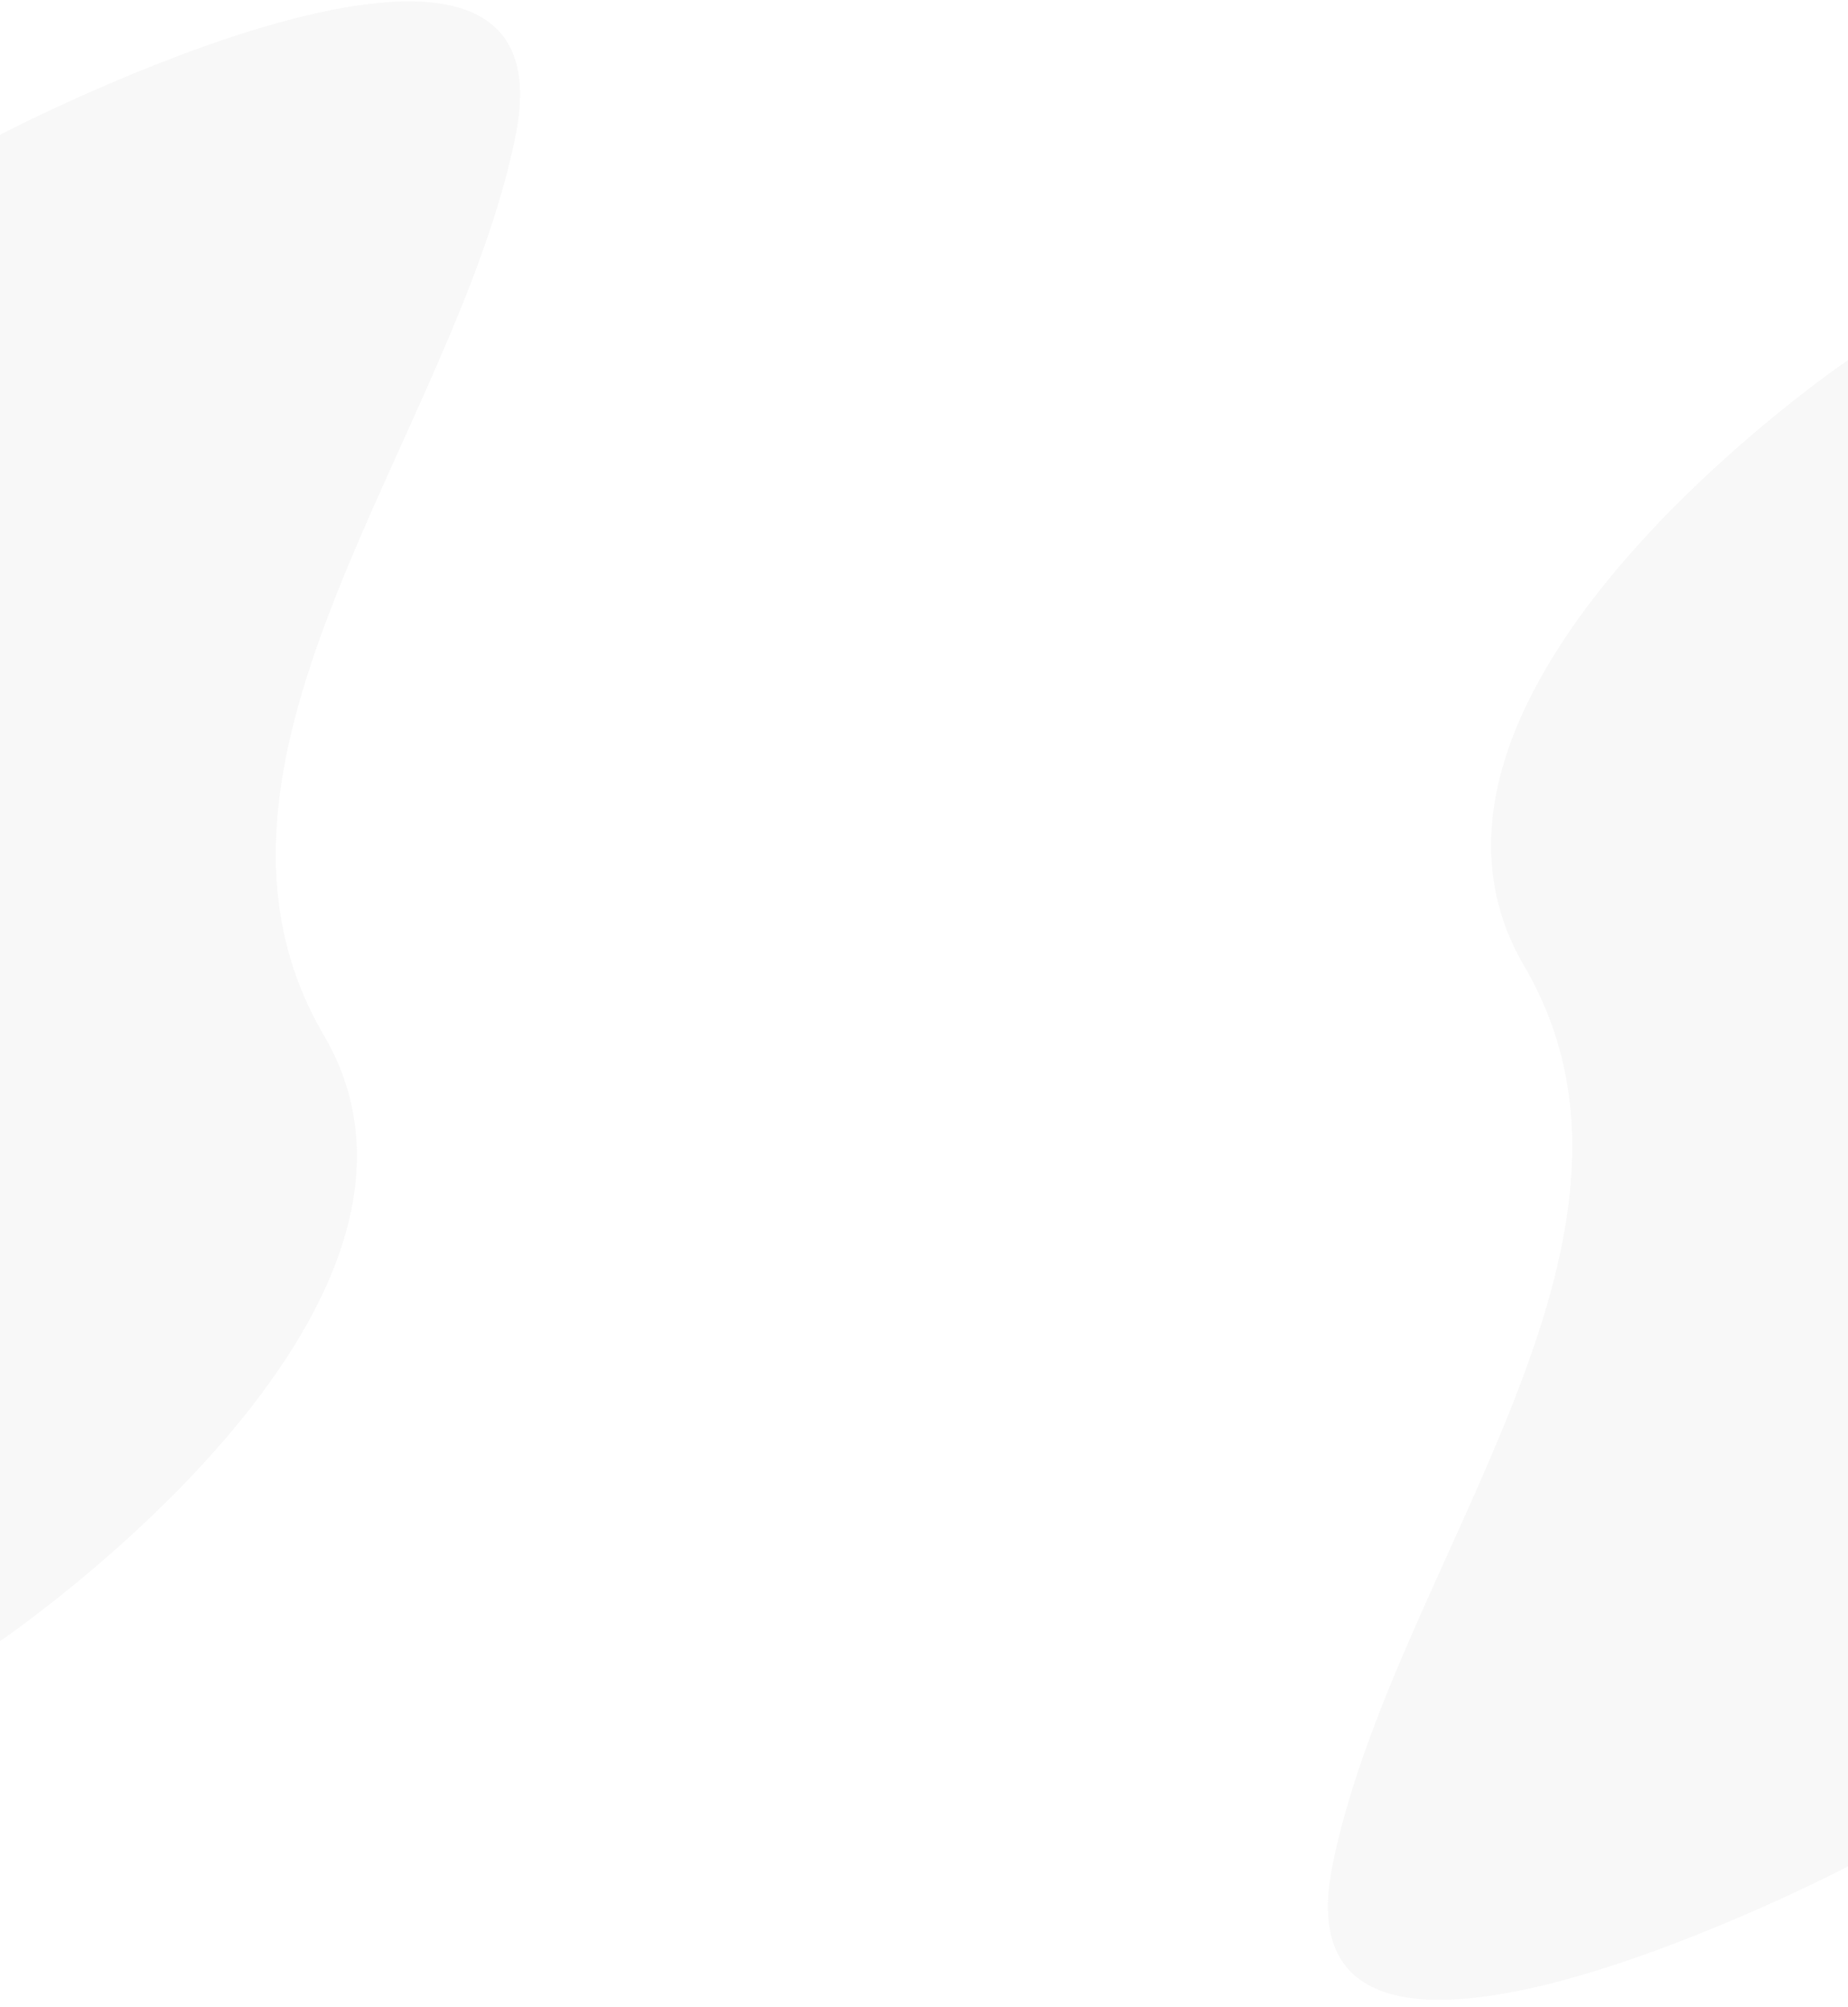 <?xml version="1.0" encoding="utf-8"?>
<!-- Generator: Adobe Illustrator 23.1.0, SVG Export Plug-In . SVG Version: 6.00 Build 0)  -->
<svg version="1.1" id="Layer_1" xmlns="http://www.w3.org/2000/svg" xmlns:xlink="http://www.w3.org/1999/xlink" x="0px" y="0px"
	 viewBox="0 0 1358 1474" style="enable-background:new 0 0 1358 1474;" xml:space="preserve" preserveAspectRatio="none">
<style type="text/css">
	.st0{fill:#BABABA;fill-opacity:0.1;}
</style>
<path class="st0" d="M0,99c0,0,423-220.5,379,0S119,557.5,238,760.5s-238,445-238,445V99z"/>
<path class="st0" d="M1358,1371c0,0-423,220.5-379,0c44-220.5,260-458.5,141-661.5s238-445,238-445V1371z"/>
</svg>
